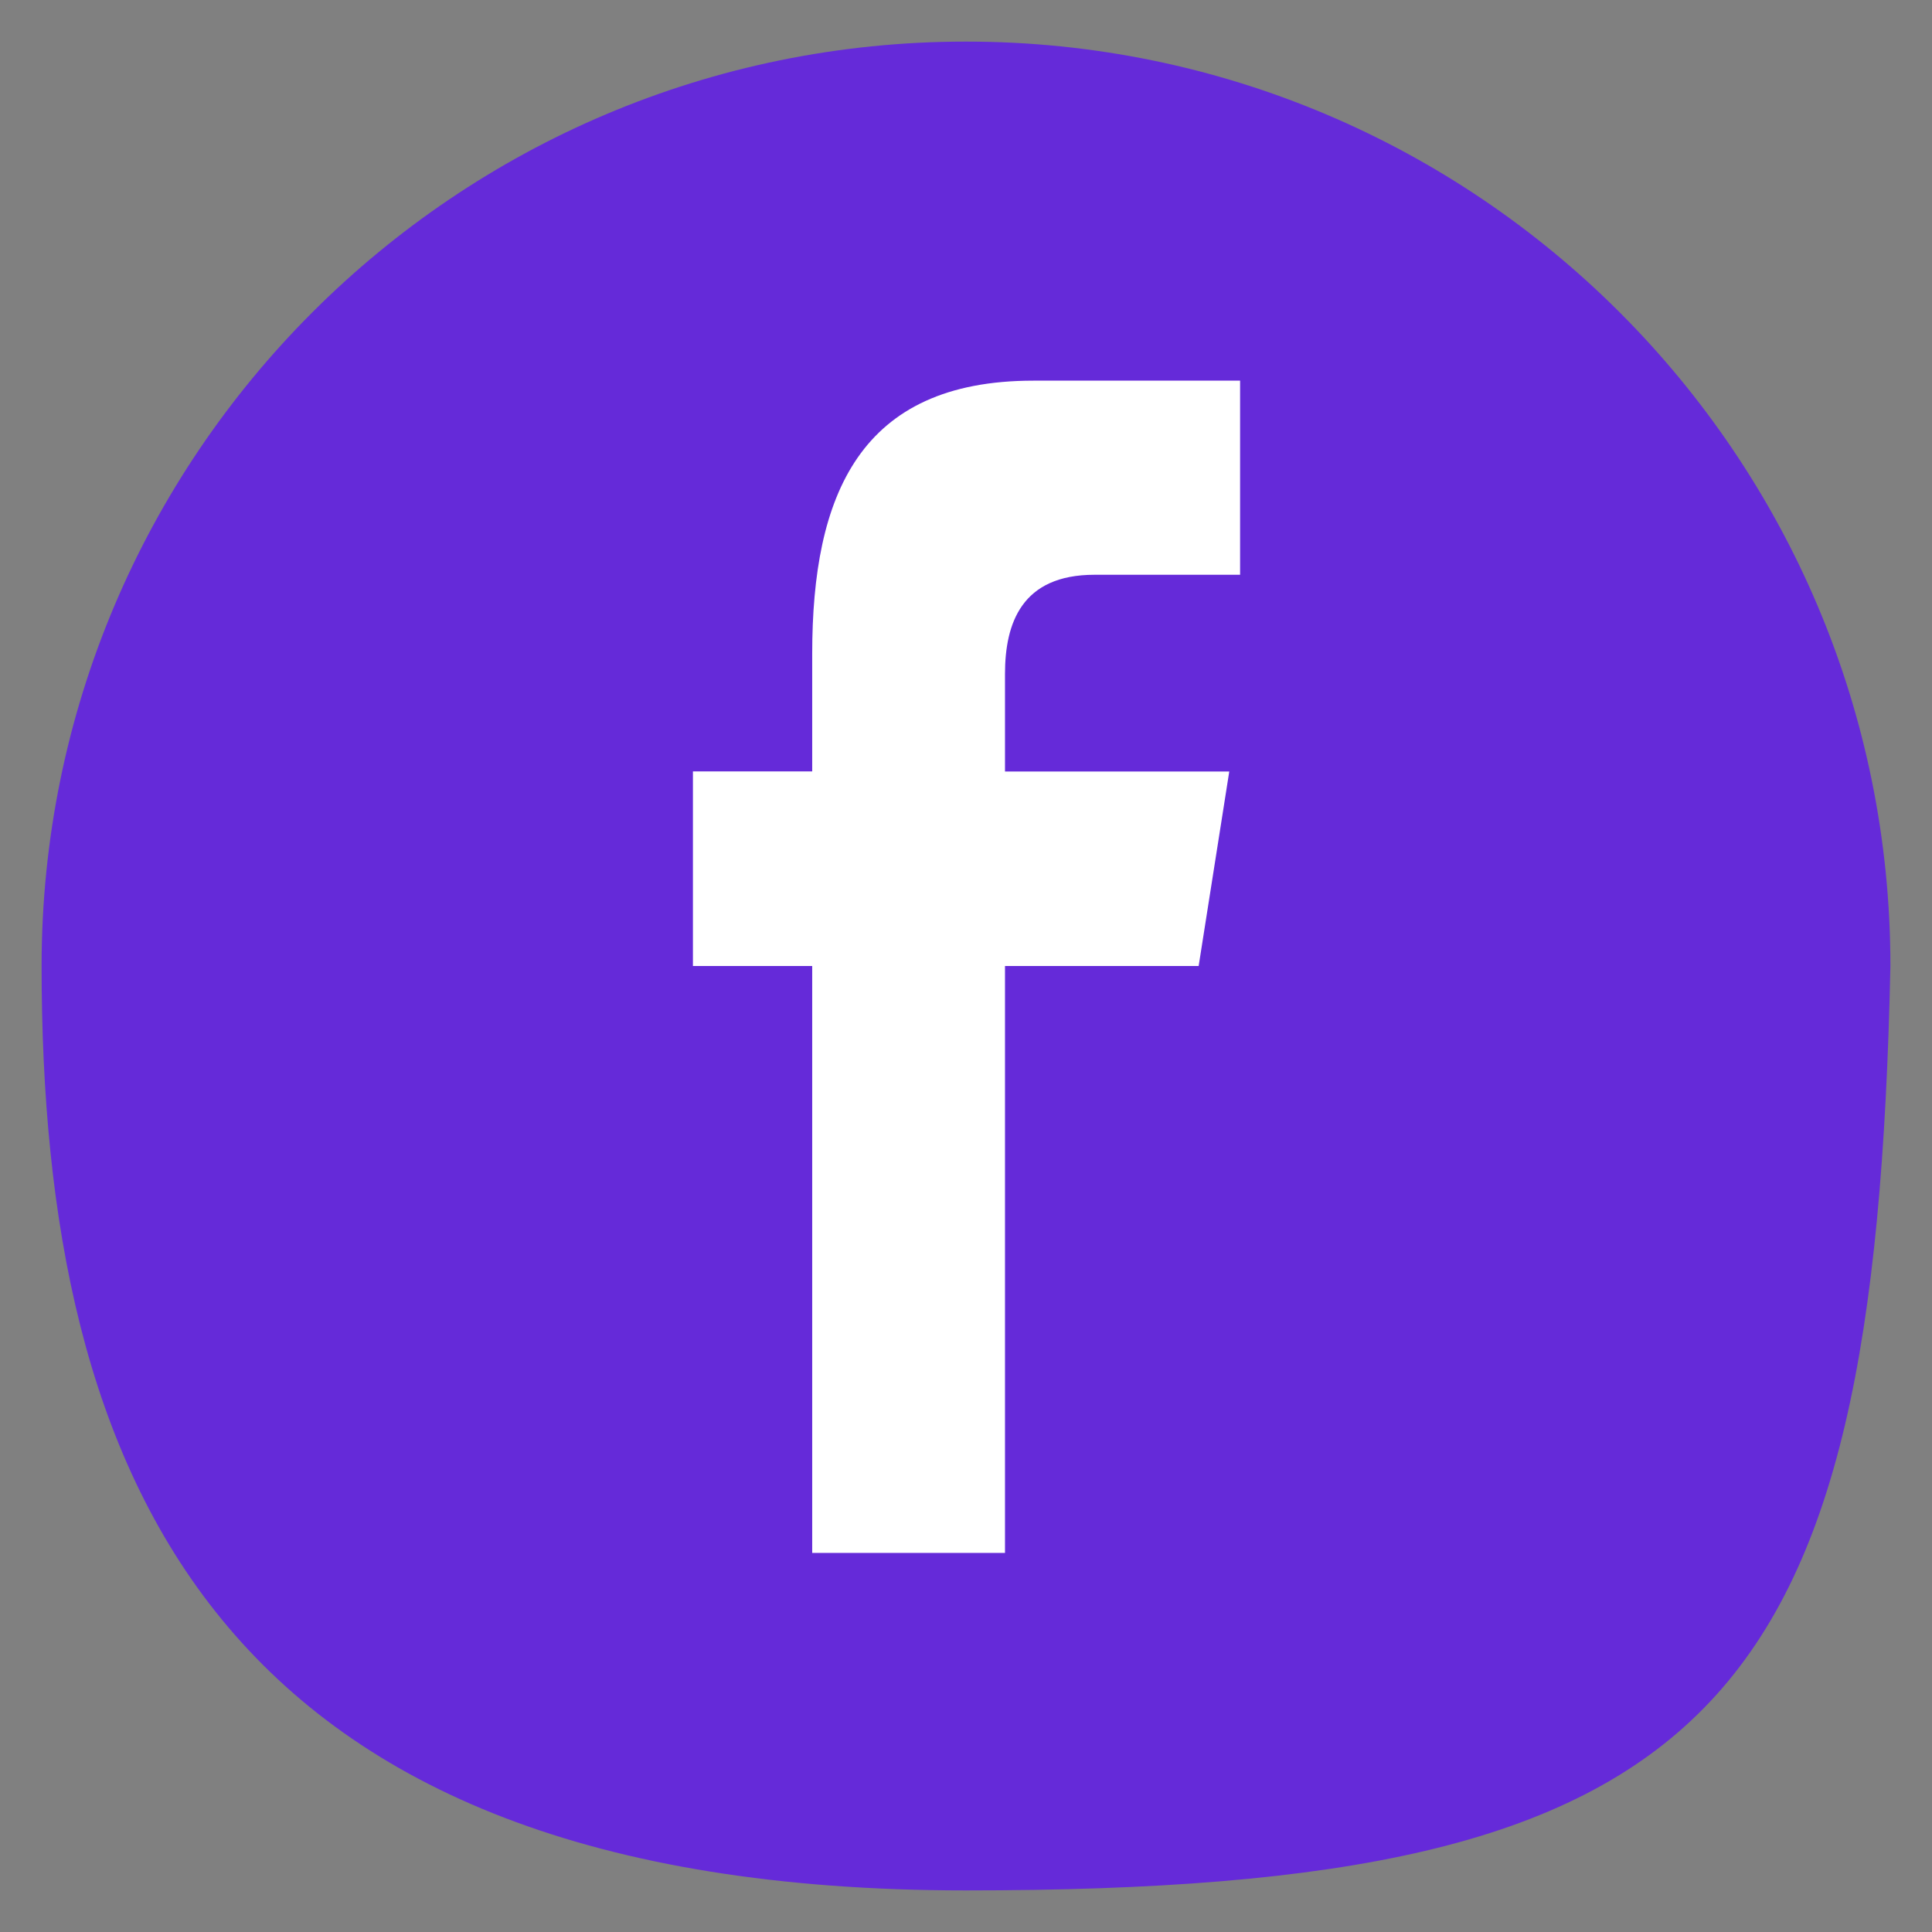 <?xml version="1.0" encoding="UTF-8"?>
<svg width="38px" height="38px" viewBox="0 0 38 38" version="1.1" xmlns="http://www.w3.org/2000/svg" xmlns:xlink="http://www.w3.org/1999/xlink">
    <rect x="0" y="0" width="38" height="38" fill="#808080" stroke="none"/>
    <!-- Generator: Sketch 52.4 (67378) - http://www.bohemiancoding.com/sketch -->
    <title>facebook-logo-in-circular-button-outlined-social-symbol copy</title>
    <desc>Created with Sketch.</desc>
    <g id="Page-1" stroke="none" stroke-width="1" fill="none" fill-rule="evenodd">
        <g id="Artboard" transform="translate(-1281, -1061)">
            <g id="facebook-logo-in-circular-button-outlined-social-symbol-copy-6" transform="translate(1280, 1060)">
                <g id="facebook-logo-in-circular-button-outlined-social-symbol" transform="translate(1, 1)">
                    <path d="M0.818,19 C0.818,8.958 8.958,0.818 19,0.818 C29.042,0.818 37.182,8.958 37.182,19 C36.868,33.67 33.782,37.182 19,37.182 C4.218,37.182 0.818,29.042 0.818,19 Z" id="Shape" fill-opacity="0.7" fill="#5A06FF" fill-rule="nonzero"></path>
                    <path d="M19.767,30.544 L19.767,19 L23.576,19 L24.178,15.175 L19.767,15.175 L19.767,13.256 C19.767,12.258 20.095,11.305 21.527,11.305 L24.391,11.305 L24.391,7.487 L20.325,7.487 C16.907,7.487 15.975,9.738 15.975,12.858 L15.975,15.173 L13.629,15.173 L13.629,19 L15.975,19 L15.975,30.544 L19.767,30.544 Z" id="Shape" fill="#FFFFFF" fill-rule="nonzero"></path>
                </g>
            </g>
        </g>
    </g>
</svg>